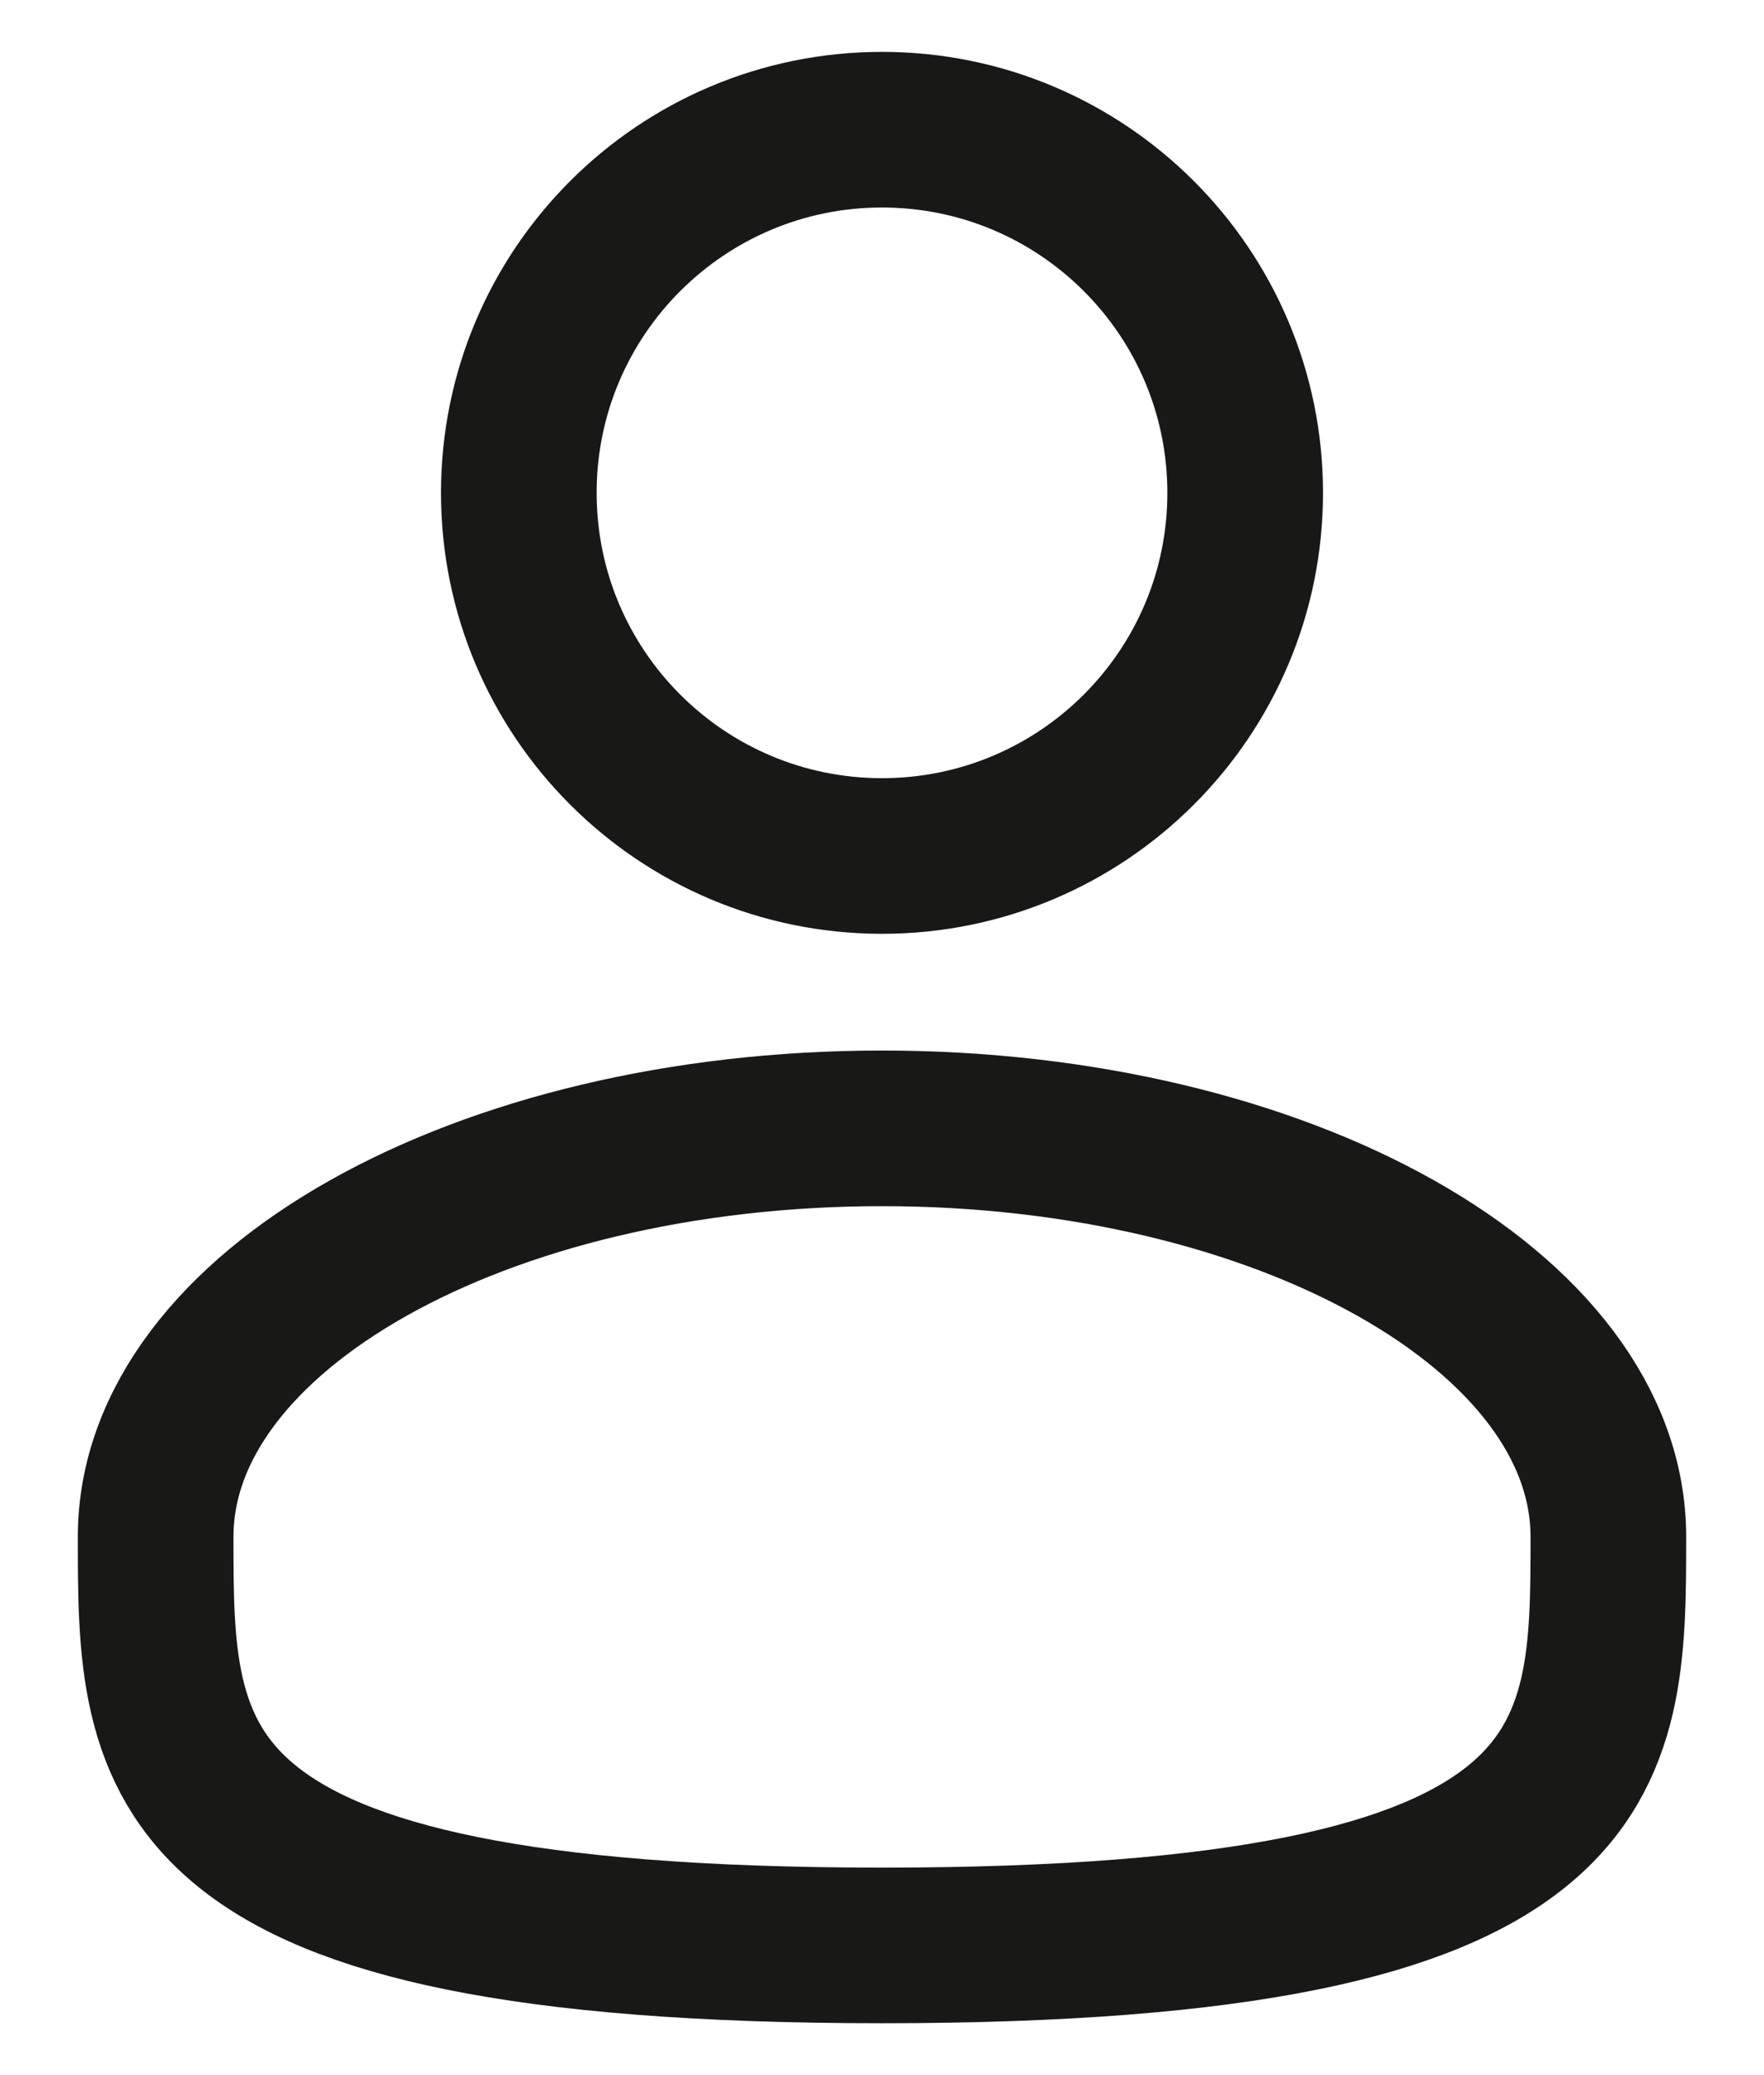 <svg width="17" height="20" viewBox="0 0 17 20" fill="none" xmlns="http://www.w3.org/2000/svg">
<path d="M8.5 8.25C10.433 8.25 12 6.683 12 4.75C12 2.817 10.433 1.25 8.5 1.25C6.567 1.25 5 2.817 5 4.75C5 6.683 6.567 8.25 8.5 8.25Z" stroke="#181817" stroke-width="1.5"/>
<path d="M15.5 14.812C15.5 16.987 15.5 18.75 8.5 18.75C1.5 18.75 1.5 16.987 1.5 14.812C1.5 12.638 4.634 10.875 8.5 10.875C12.366 10.875 15.5 12.638 15.5 14.812Z" stroke="#181817" stroke-width="1.5"/>
</svg>
